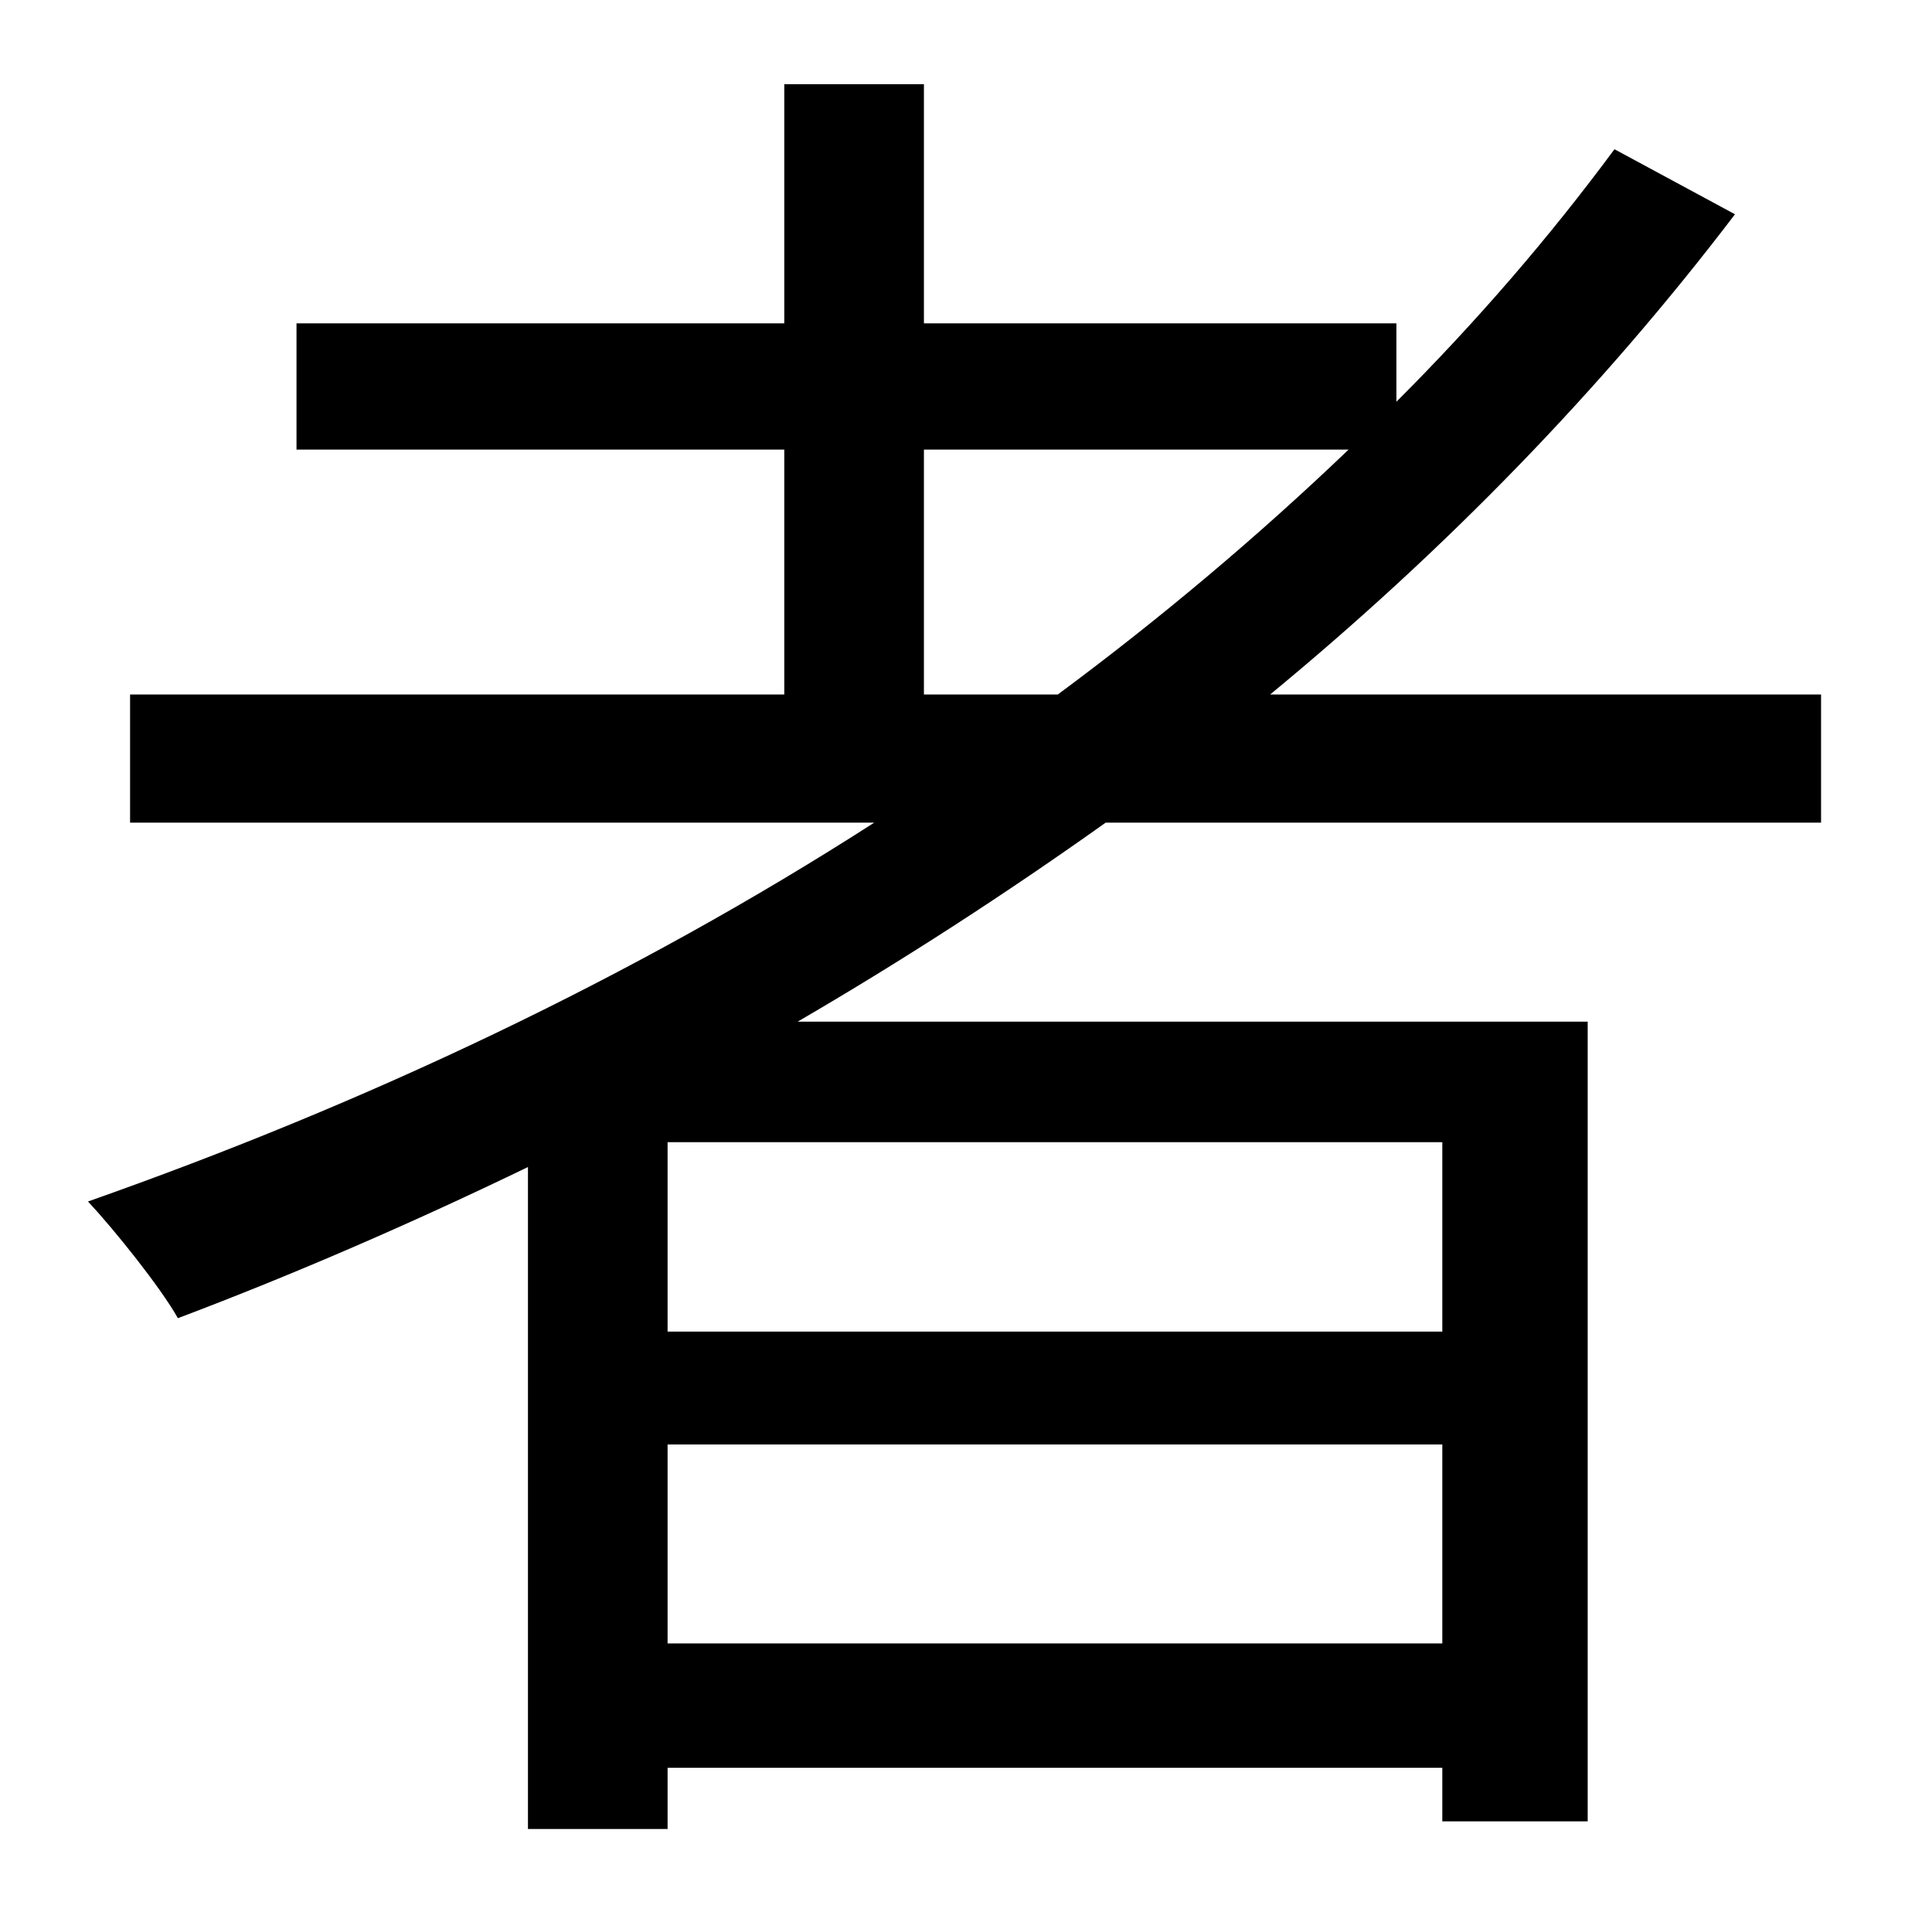 <?xml version="1.0" standalone="no"?>
<!DOCTYPE svg PUBLIC "-//W3C//DTD SVG 1.1//EN" "http://www.w3.org/Graphics/SVG/1.1/DTD/svg11.dtd" >
<svg xmlns="http://www.w3.org/2000/svg" xmlns:xlink="http://www.w3.org/1999/xlink" version="1.1" viewBox="-10 0 1010 1000">
   <path fill="currentColor"
d="M473 363h70c54 -40 105 -83 152 -128h-222v128zM744 696v-99h-405v99h405zM339 859h405v-104h-405v104zM942 430h-374c-52 37 -106 72 -161 104h413v418h-76v-28h-405v32h-73v-346c-60 29 -122 56 -183 79c-9 -16 -33 -46 -47 -61c145 -51 285 -117 411 -198h-389v-67
h342v-128h-255v-66h255v-125h73v125h247v41c42 -42 80 -86 114 -132l63 34c-70 92 -152 176 -243 251h288v67z" />
</svg>
